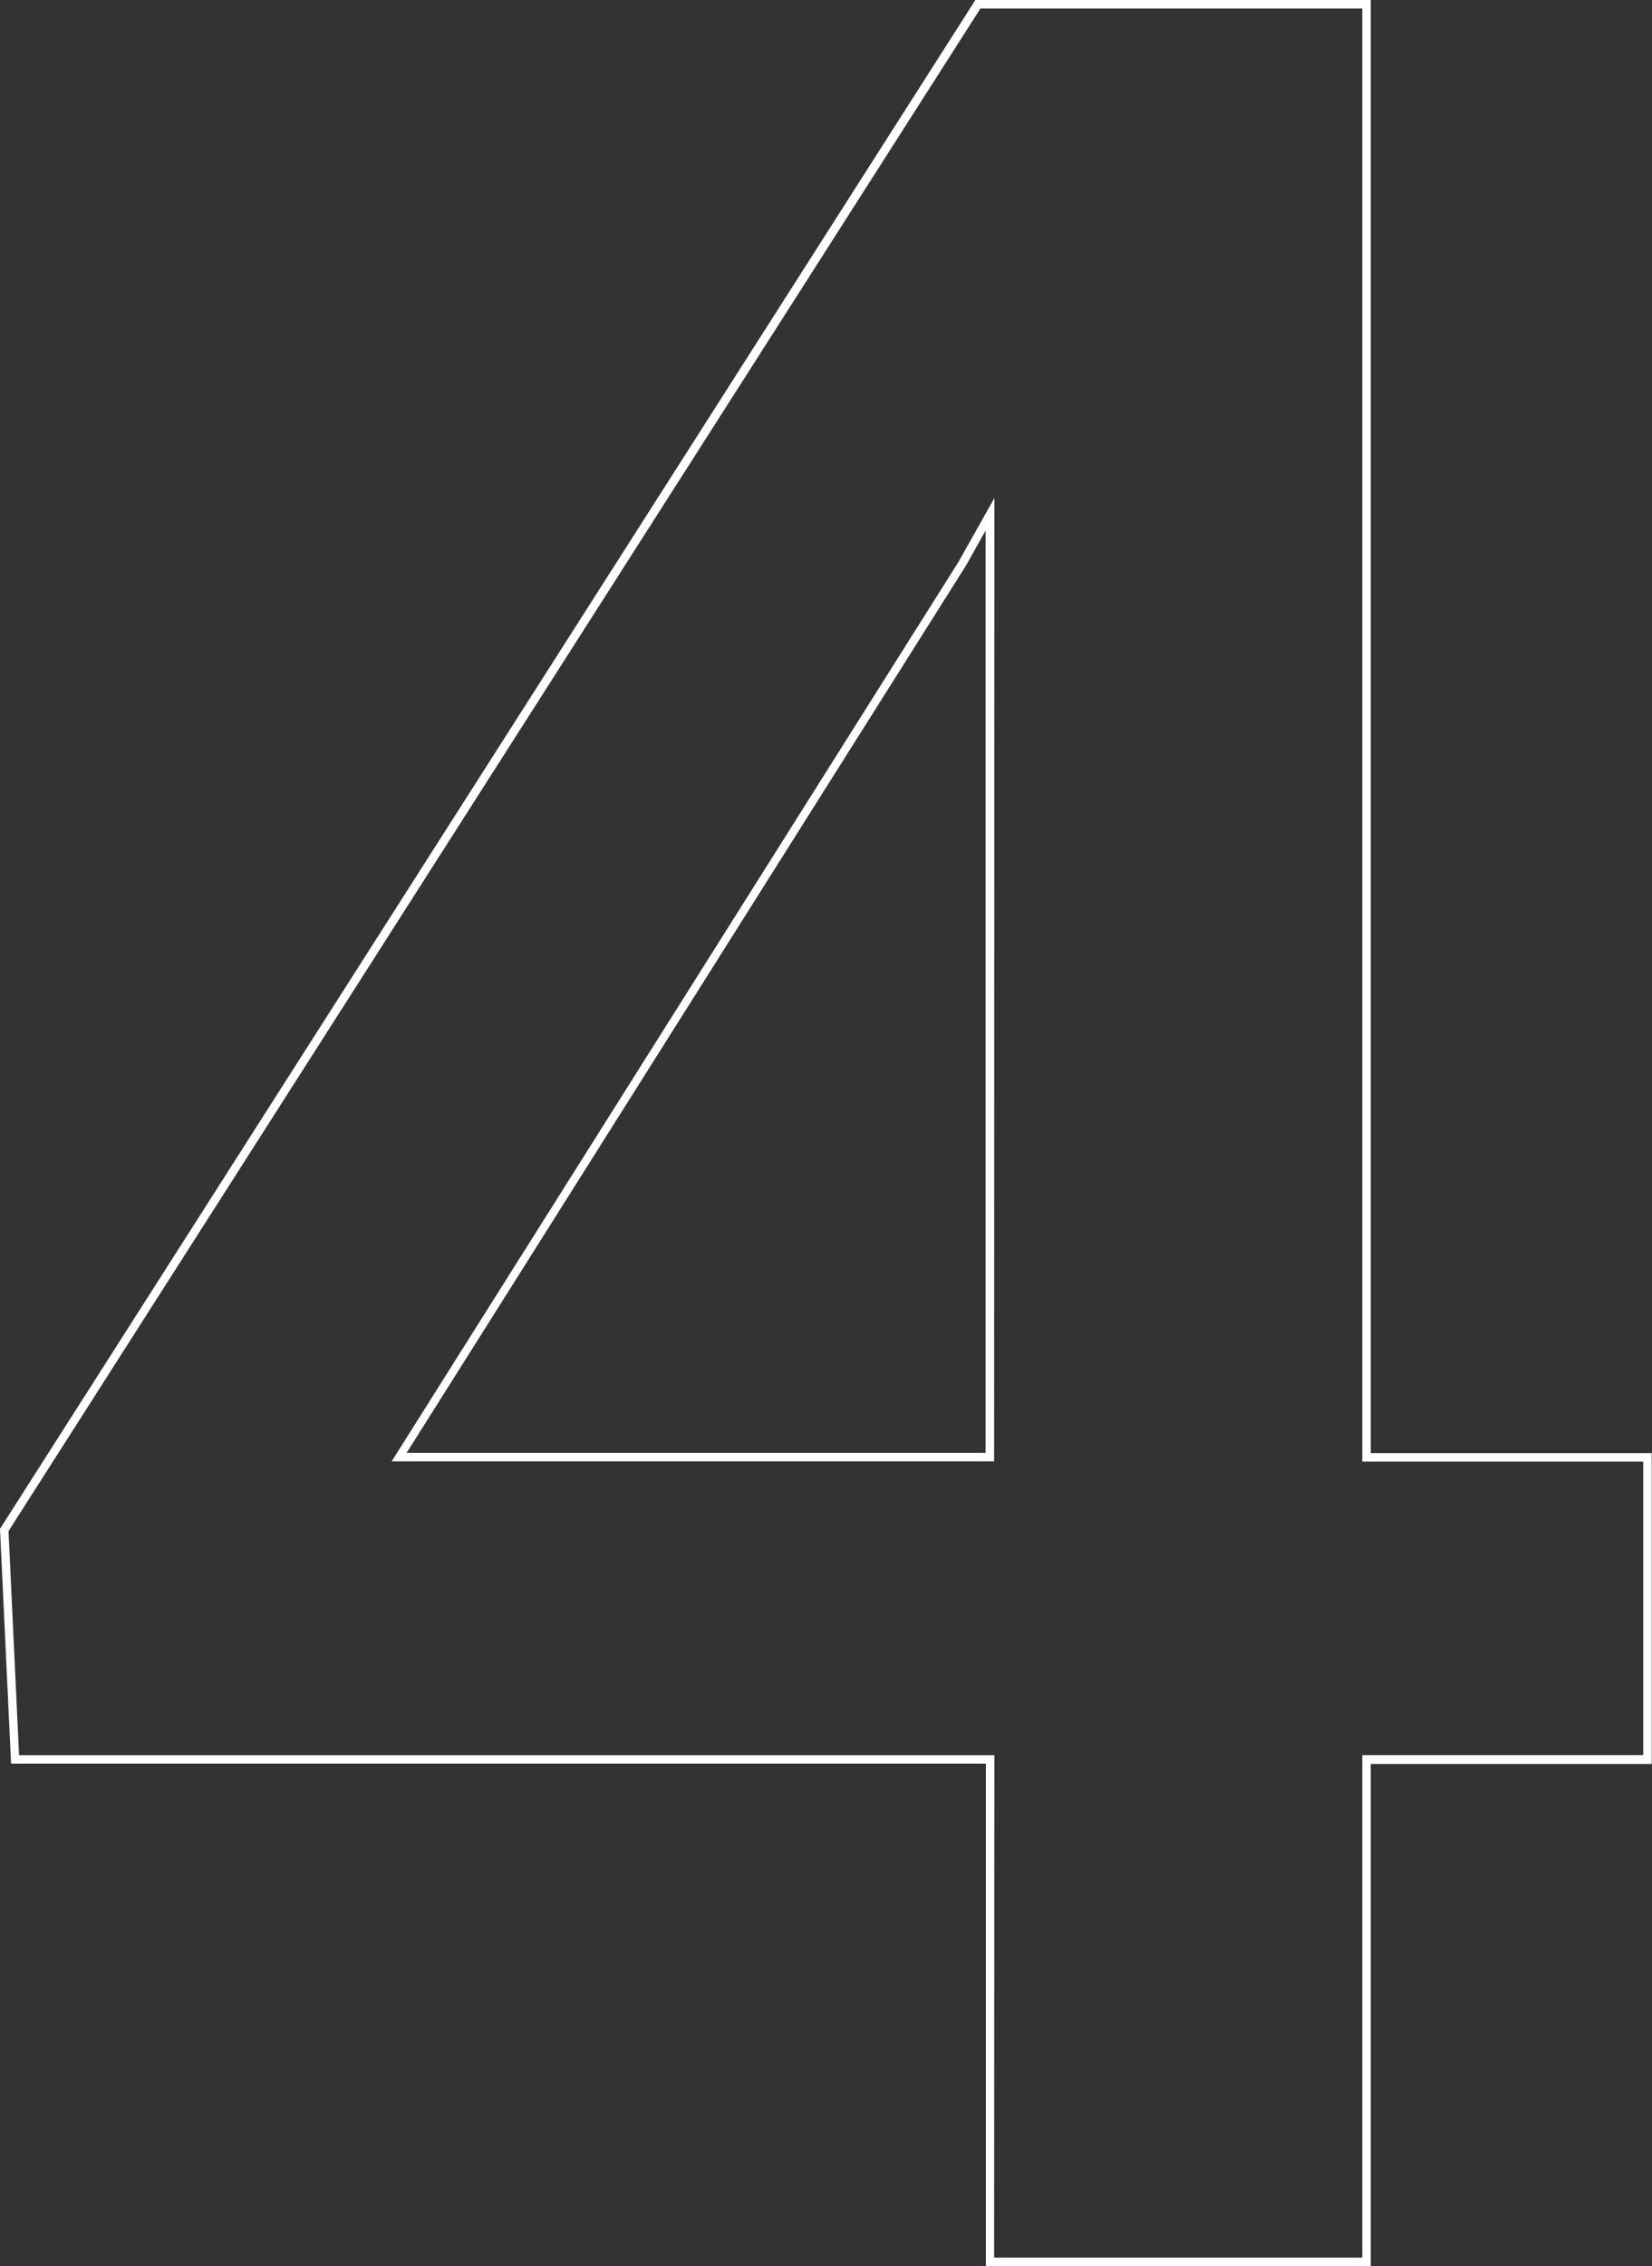 <svg xmlns="http://www.w3.org/2000/svg" viewBox="0 0 194.03 266.07"><rect x="0" y="0" width="194.03" height="266.07" fill="#333333" stroke="none"/><defs><style>.cls-1{fill:#fff;}</style></defs><title>Ресурс 13</title><g id="Слой_2" data-name="Слой 2"><g id="Слой_1-2" data-name="Слой 1"><path class="cls-1" d="M161,266.07H115.79v-59H1.3L0,179.49l.09-.13L114.56,0H161V170.61h33v36.5H161Zm-44.24-1H160v-59h33V171.61H160V1H115.15L1,179.77l1.24,26.31H116.79Zm0-93.49H46L112.59,65.95l4.2-7.47Zm-69-1h68V62.3l-2.34,4.16Z"/></g></g></svg>